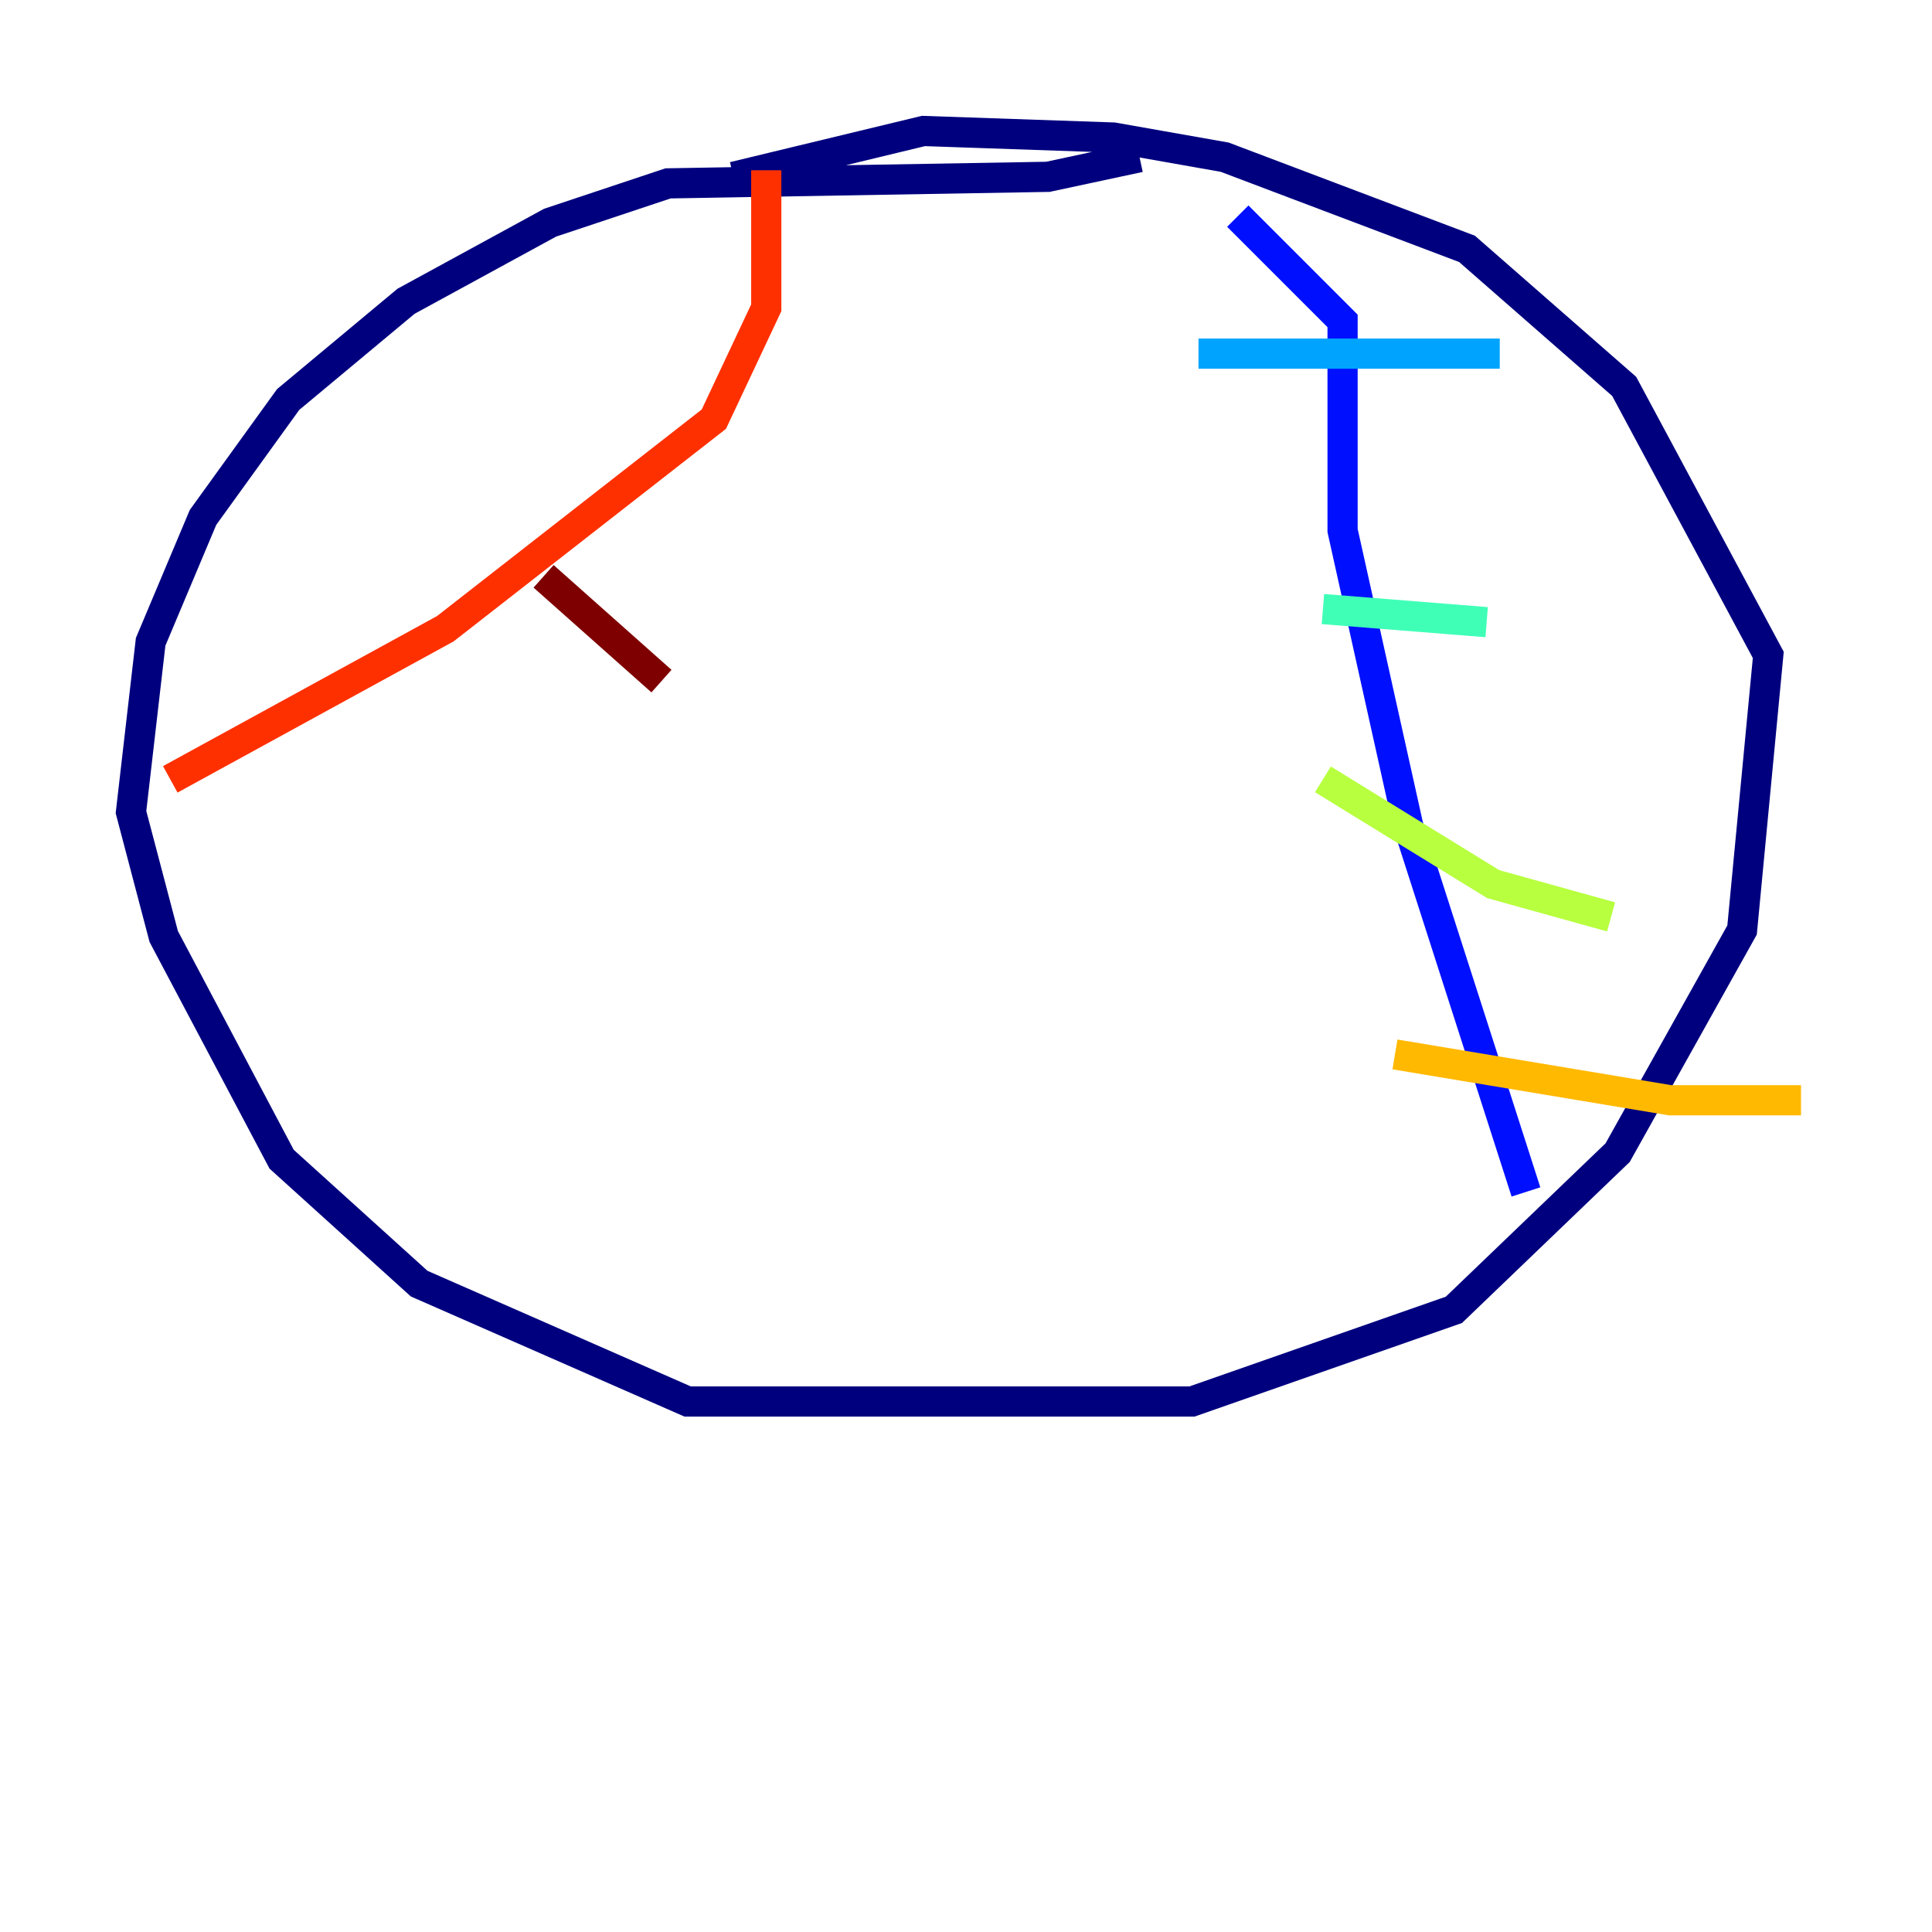 <?xml version="1.0" encoding="utf-8" ?>
<svg baseProfile="tiny" height="128" version="1.2" viewBox="0,0,128,128" width="128" xmlns="http://www.w3.org/2000/svg" xmlns:ev="http://www.w3.org/2001/xml-events" xmlns:xlink="http://www.w3.org/1999/xlink"><defs /><polyline fill="none" points="75.498,10.414 69.424,11.715 44.258,12.149 36.447,14.752 26.902,19.959 19.091,26.468 13.451,34.278 9.98,42.522 8.678,53.803 10.848,62.047 18.658,76.8 27.77,85.044 45.559,92.854 78.969,92.854 96.325,86.78 107.173,76.366 115.417,61.614 117.153,43.39 107.607,25.6 97.193,16.488 81.139,10.414 73.763,9.112 61.18,8.678 48.597,11.715" stroke="#00007f" stroke-width="2" /><polyline fill="none" points="82.007,14.319 88.949,21.261 88.949,35.146 93.288,54.671 101.098,78.969" stroke="#0010ff" stroke-width="2" /><polyline fill="none" points="79.403,23.43 99.363,23.43" stroke="#00a4ff" stroke-width="2" /><polyline fill="none" points="87.647,40.352 98.495,41.22" stroke="#3fffb7" stroke-width="2" /><polyline fill="none" points="87.647,51.634 98.929,58.576 106.739,60.746" stroke="#b7ff3f" stroke-width="2" /><polyline fill="none" points="92.42,69.858 110.644,72.895 119.322,72.895" stroke="#ffb900" stroke-width="2" /><polyline fill="none" points="50.766,11.281 50.766,20.393 47.295,27.77 29.505,41.654 11.281,51.634" stroke="#ff3000" stroke-width="2" /><polyline fill="none" points="36.014,38.183 43.824,45.125" stroke="#7f0000" stroke-width="2" /></svg>